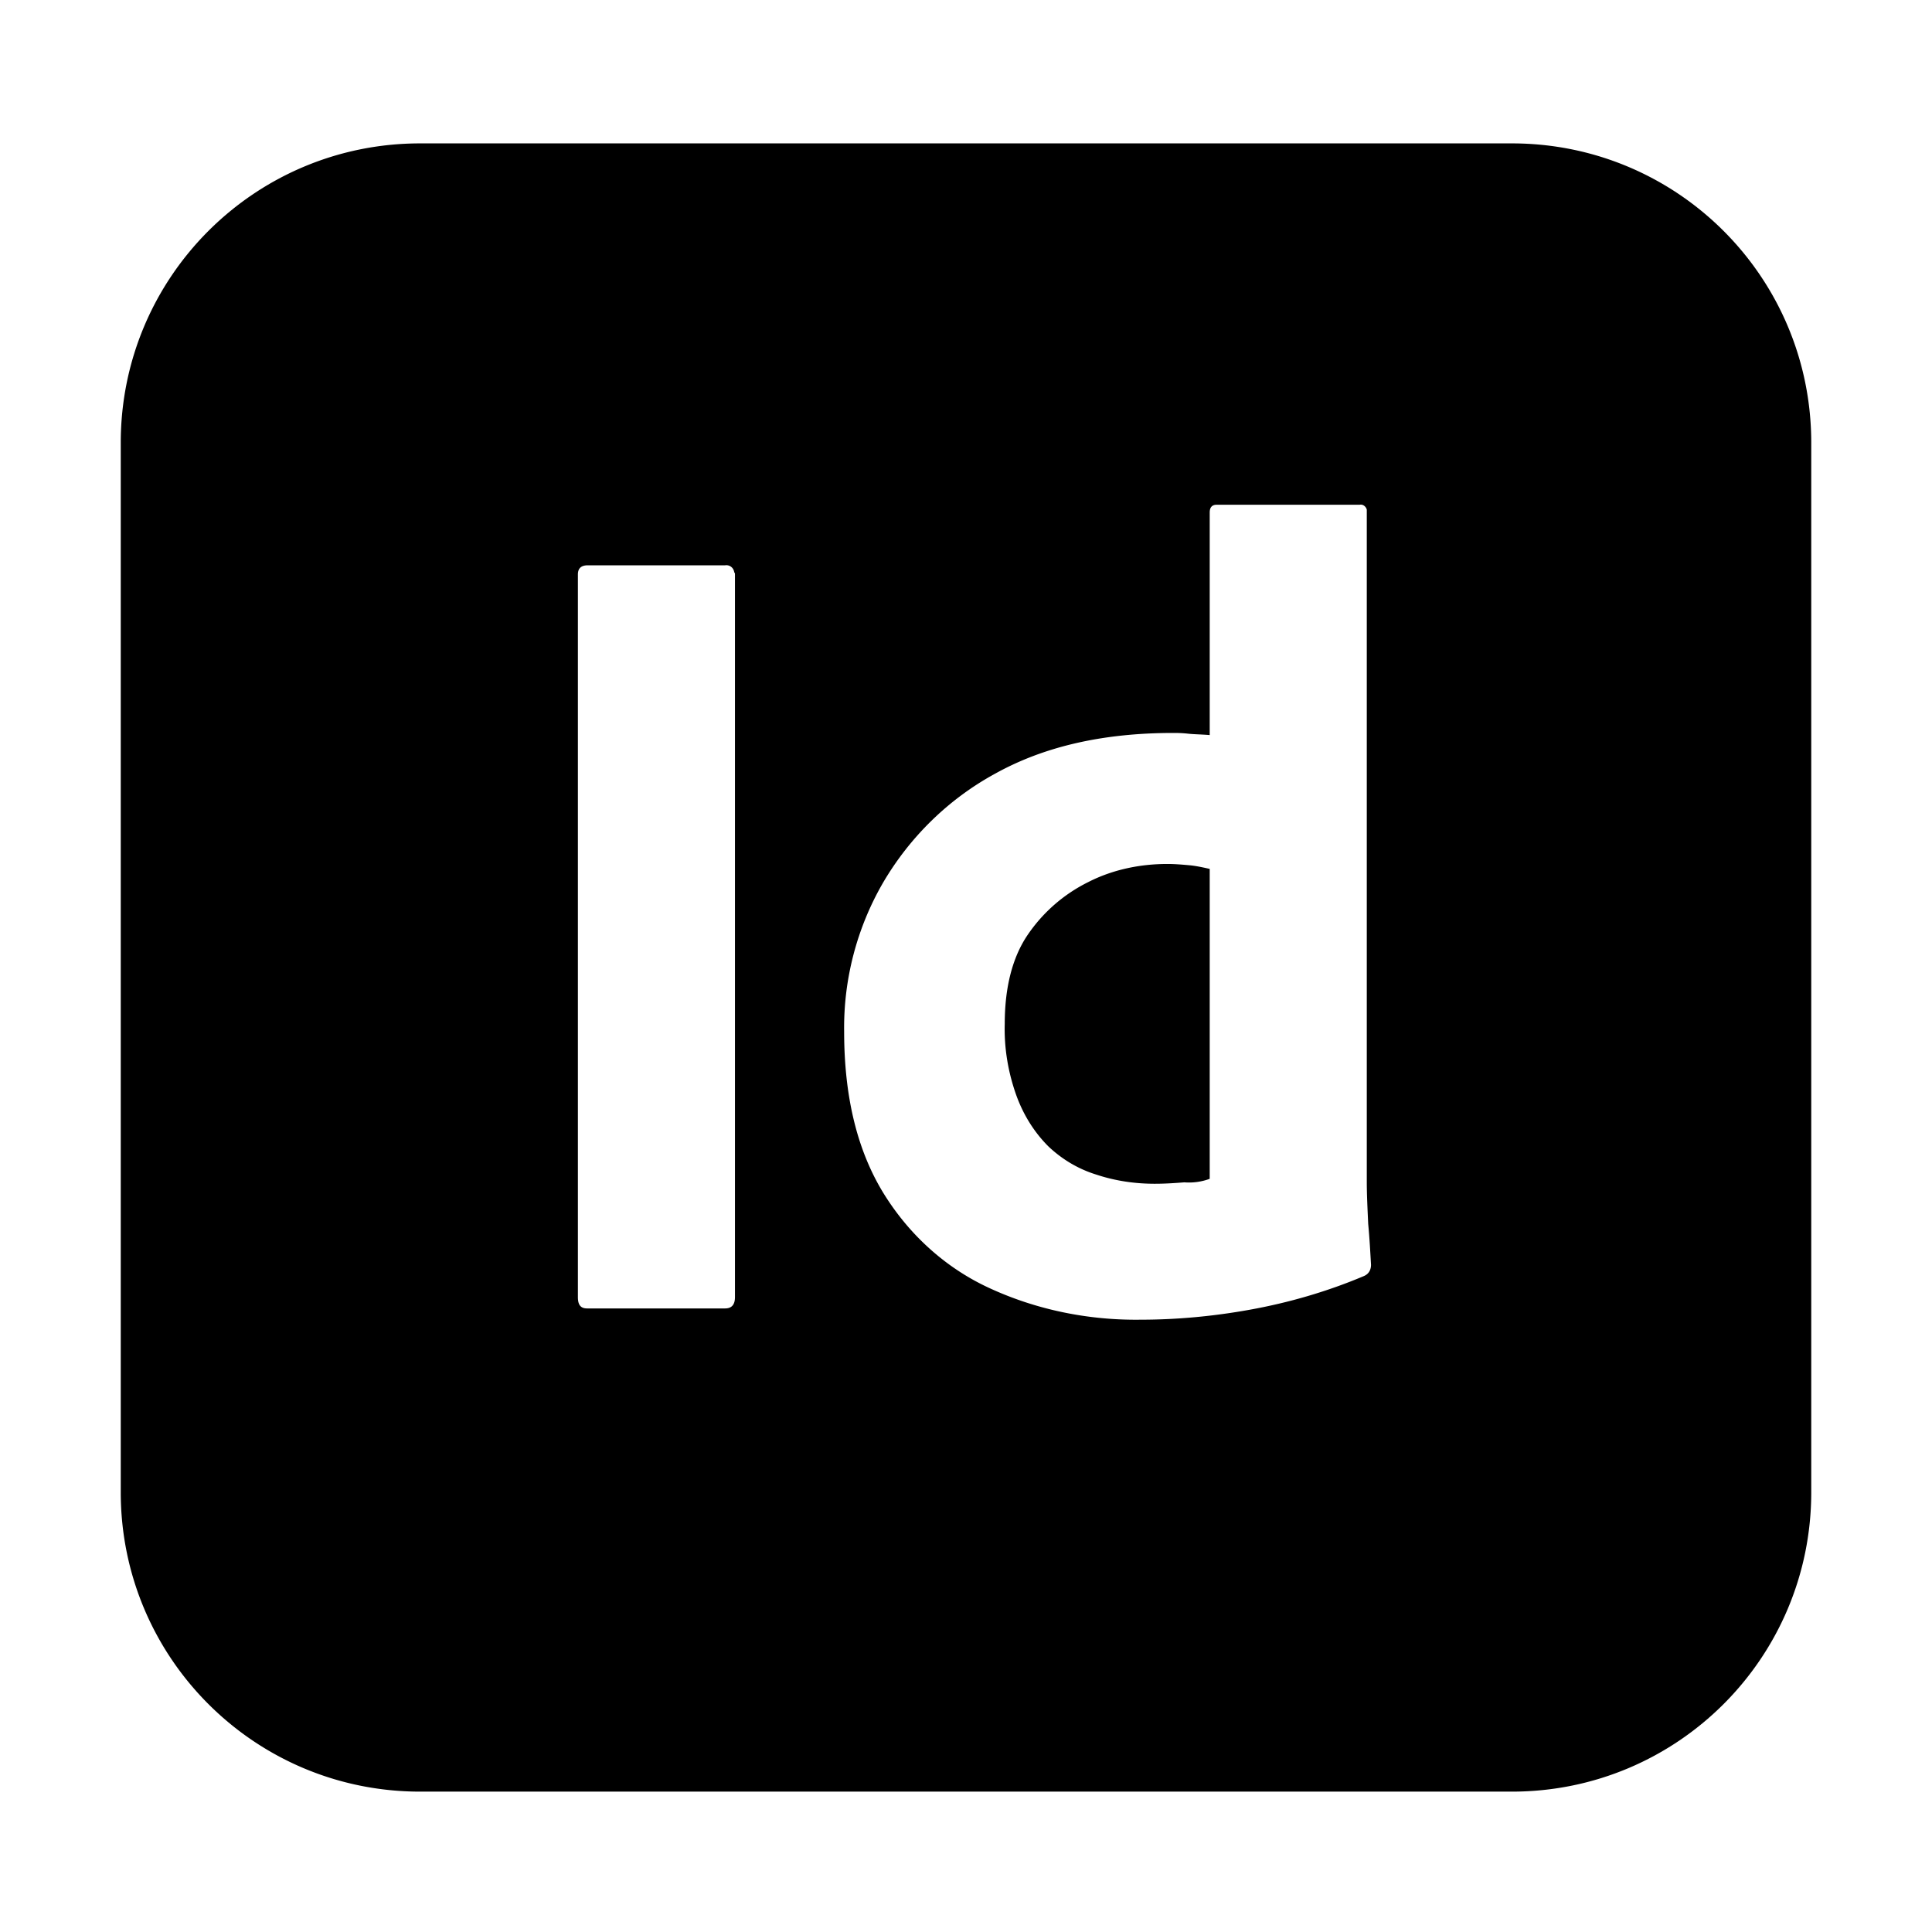 <svg xmlns="http://www.w3.org/2000/svg" class="vicon" viewBox="0 0 512 512"><path d="M111.333 38C67.467 38 32 73.467 32 117.333v278.134c0 43.866 35.467 79.333 79.333 79.333h289.334c43.866 0 79.333-35.467 79.333-79.333V117.333C480 73.467 444.533 38 400.667 38H111.333zm211.12 95.76h37.894c.933-.187 1.68.56 1.866 1.307v178.08c0 3.36.187 7.093.374 11.2.373 3.92.56 7.653.746 10.826 0 1.307-.56 2.427-1.866 2.987-9.707 4.107-19.974 7.093-30.427 8.96-9.333 1.68-19.04 2.613-28.747 2.613-13.813.187-27.626-2.613-40.133-8.4-11.76-5.413-21.467-14.373-28.187-25.386-6.906-11.387-10.266-25.574-10.266-42.56A76.668 76.668 0 01233.973 234c7.094-12.133 17.36-22.213 29.68-28.933 13.067-7.28 28.747-10.827 47.227-10.827.933 0 2.24 0 3.92.187 1.68.186 3.547.186 5.787.373v-58.987c0-1.306.56-2.053 1.866-2.053zM155.76 149.813h36.4c1.12-.186 2.24.56 2.427 1.867.186.187.186.373.186.56v191.52c0 2.053-.933 2.987-2.613 2.987h-36.587c-1.68 0-2.426-.934-2.426-2.987V152.24c0-1.68.933-2.427 2.613-2.427zm153.627 79.147c-7.28 0-14.56 1.493-21.094 4.853a41.847 41.847 0 00-15.866 13.814c-4.107 5.973-6.16 14-6.16 23.706-.187 6.534.933 13.067 3.173 19.227 1.867 5.04 4.667 9.52 8.4 13.253 3.547 3.36 7.84 5.974 12.693 7.467 5.04 1.68 10.267 2.427 15.494 2.427 2.8 0 5.413-.187 7.84-.374a15.888 15.888 0 006.72-.933v-82.133c-1.68-.374-3.36-.747-5.04-.934-2.054-.186-4.107-.373-6.16-.373z"/></svg>